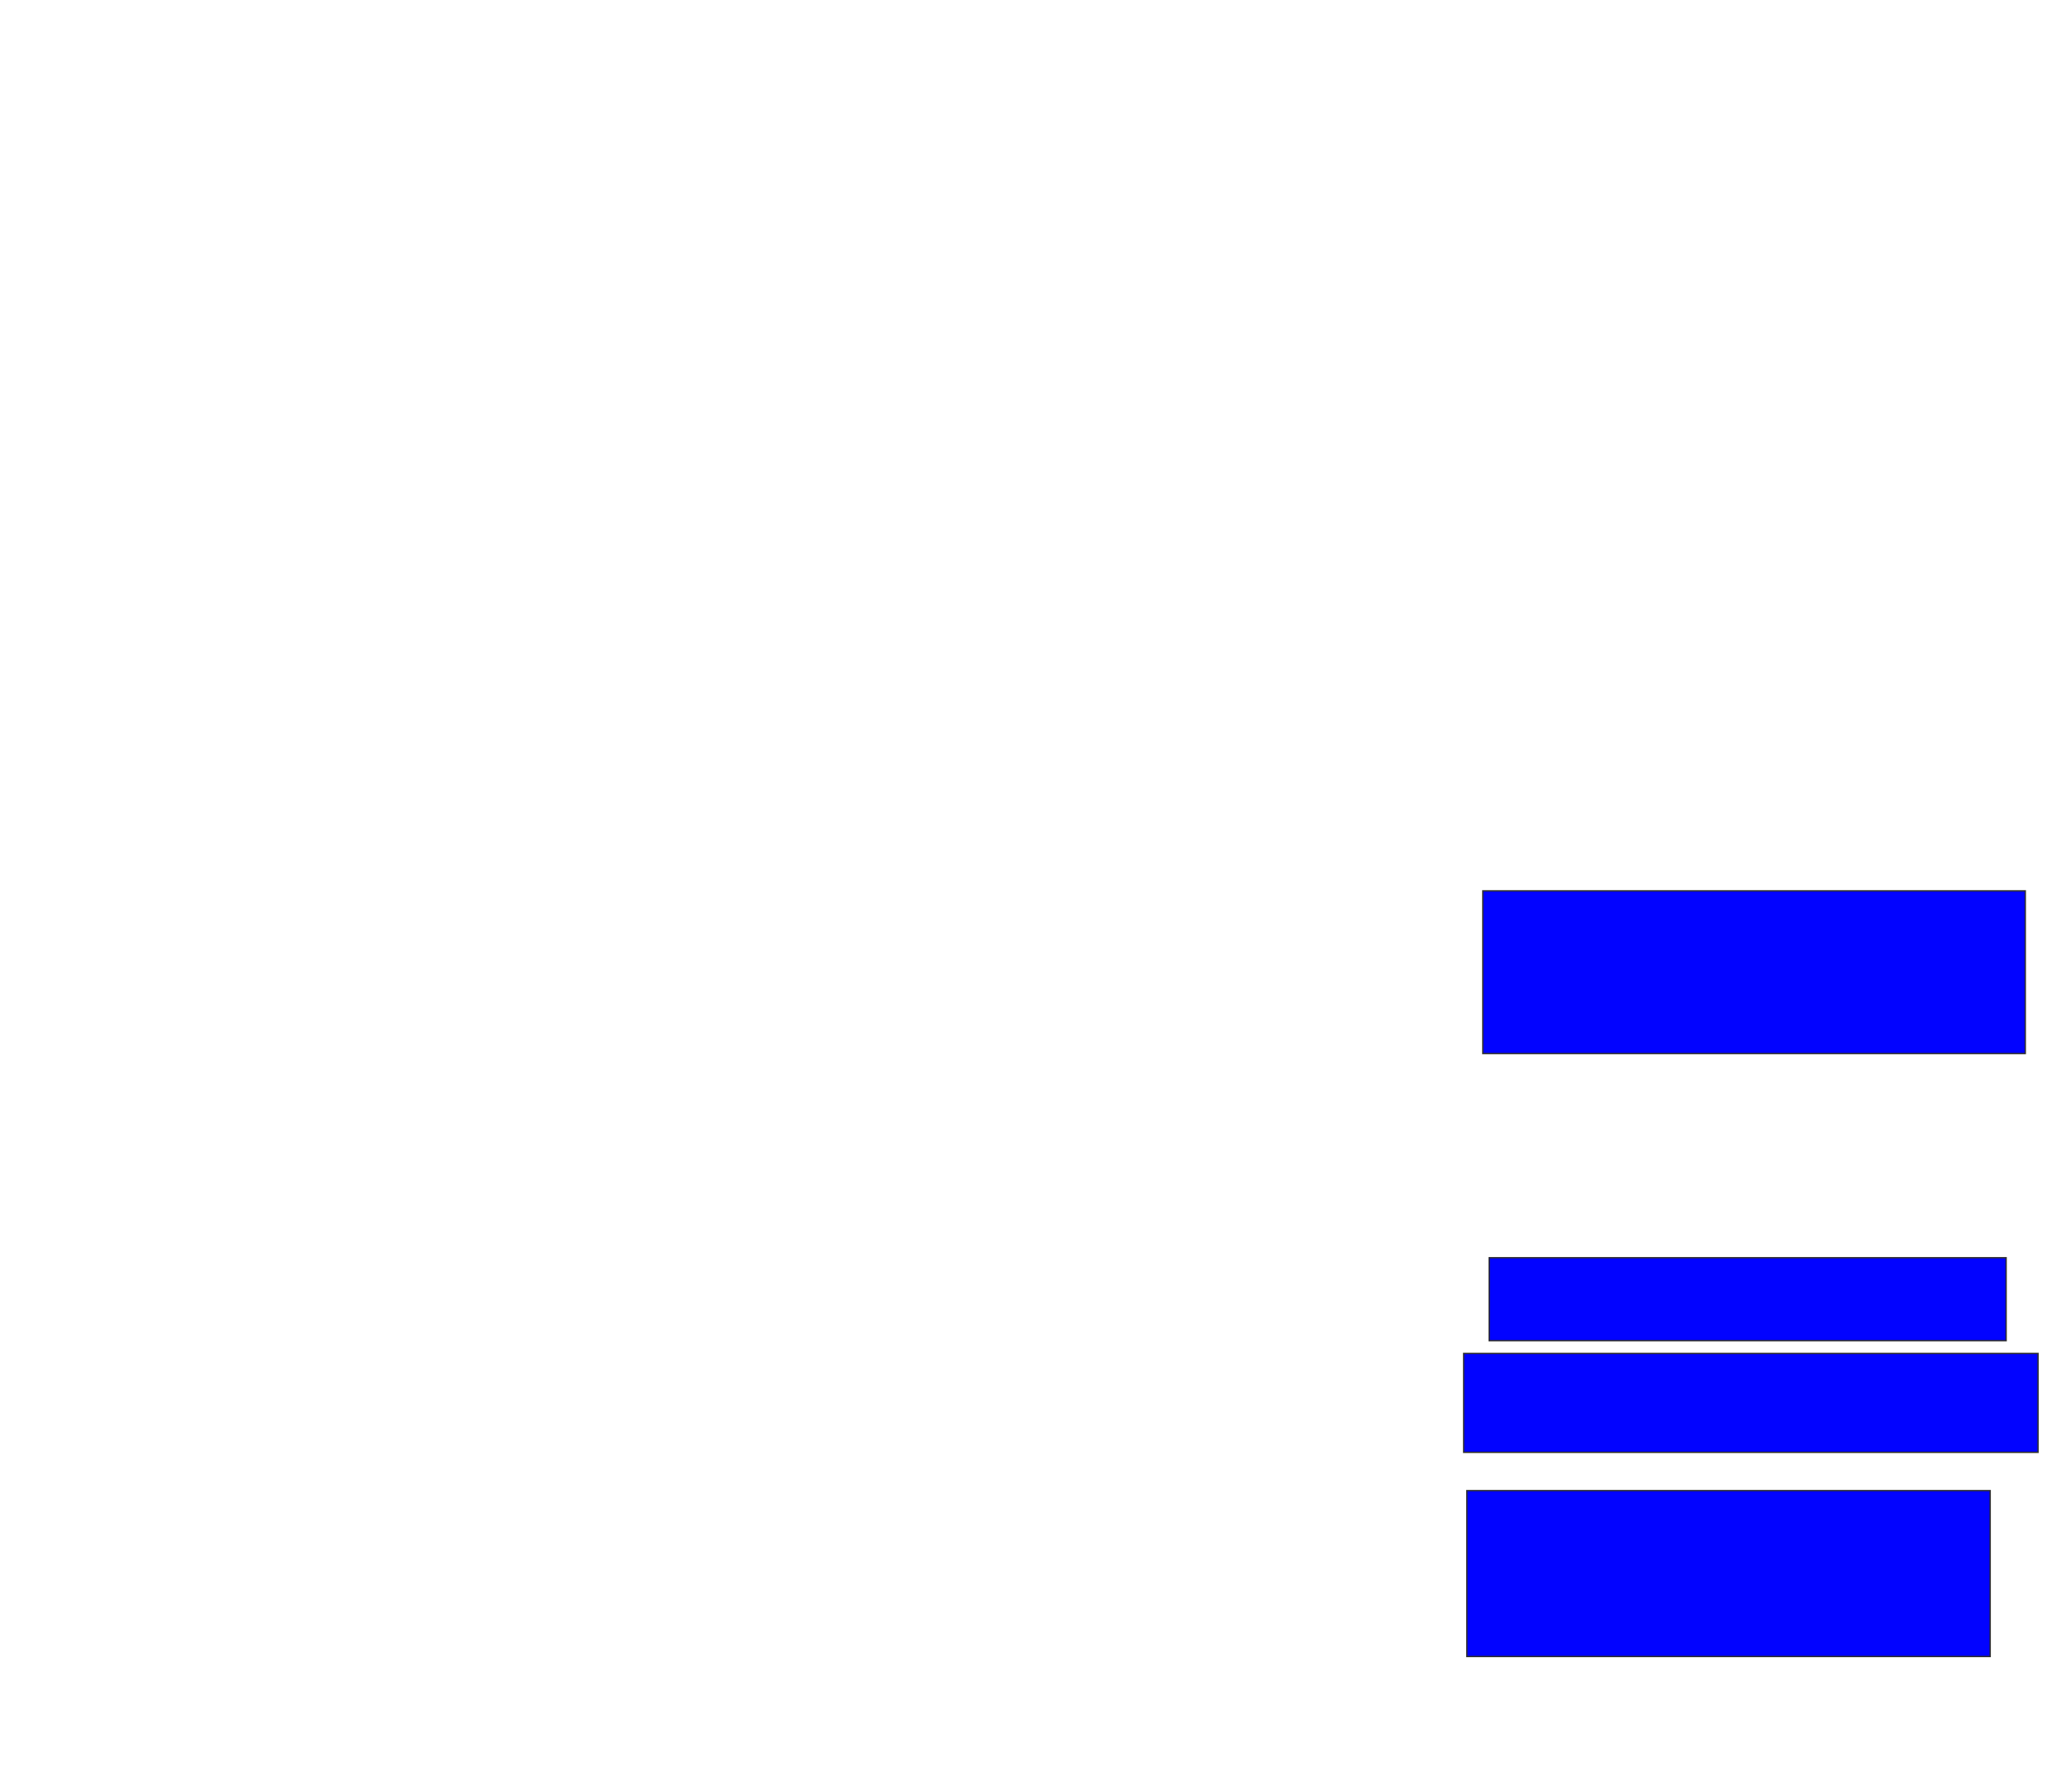 <svg xmlns="http://www.w3.org/2000/svg" width="1546" height="1328">
 <!-- Created with Image Occlusion Enhanced -->
 <g>
  <title>Labels</title>
 </g>
 <g>
  <title>Masks</title>
  <rect id="fb03ec1759f3405da474e93de995930f-ao-1" height="121.429" width="404.762" y="664.857" x="1106.381" stroke="#2D2D2D" fill="#0203ff"/>
  
  <rect id="fb03ec1759f3405da474e93de995930f-ao-3" height="61.905" width="385.714" y="938.667" x="1111.143" stroke="#2D2D2D" fill="#0203ff"/>
  <rect id="fb03ec1759f3405da474e93de995930f-ao-4" height="73.81" width="428.571" y="1010.095" x="1092.095" stroke="#2D2D2D" fill="#0203ff"/>
  <rect id="fb03ec1759f3405da474e93de995930f-ao-5" height="123.81" width="390.476" y="1112.476" x="1094.476" stroke="#2D2D2D" fill="#0203ff"/>
 </g>
</svg>